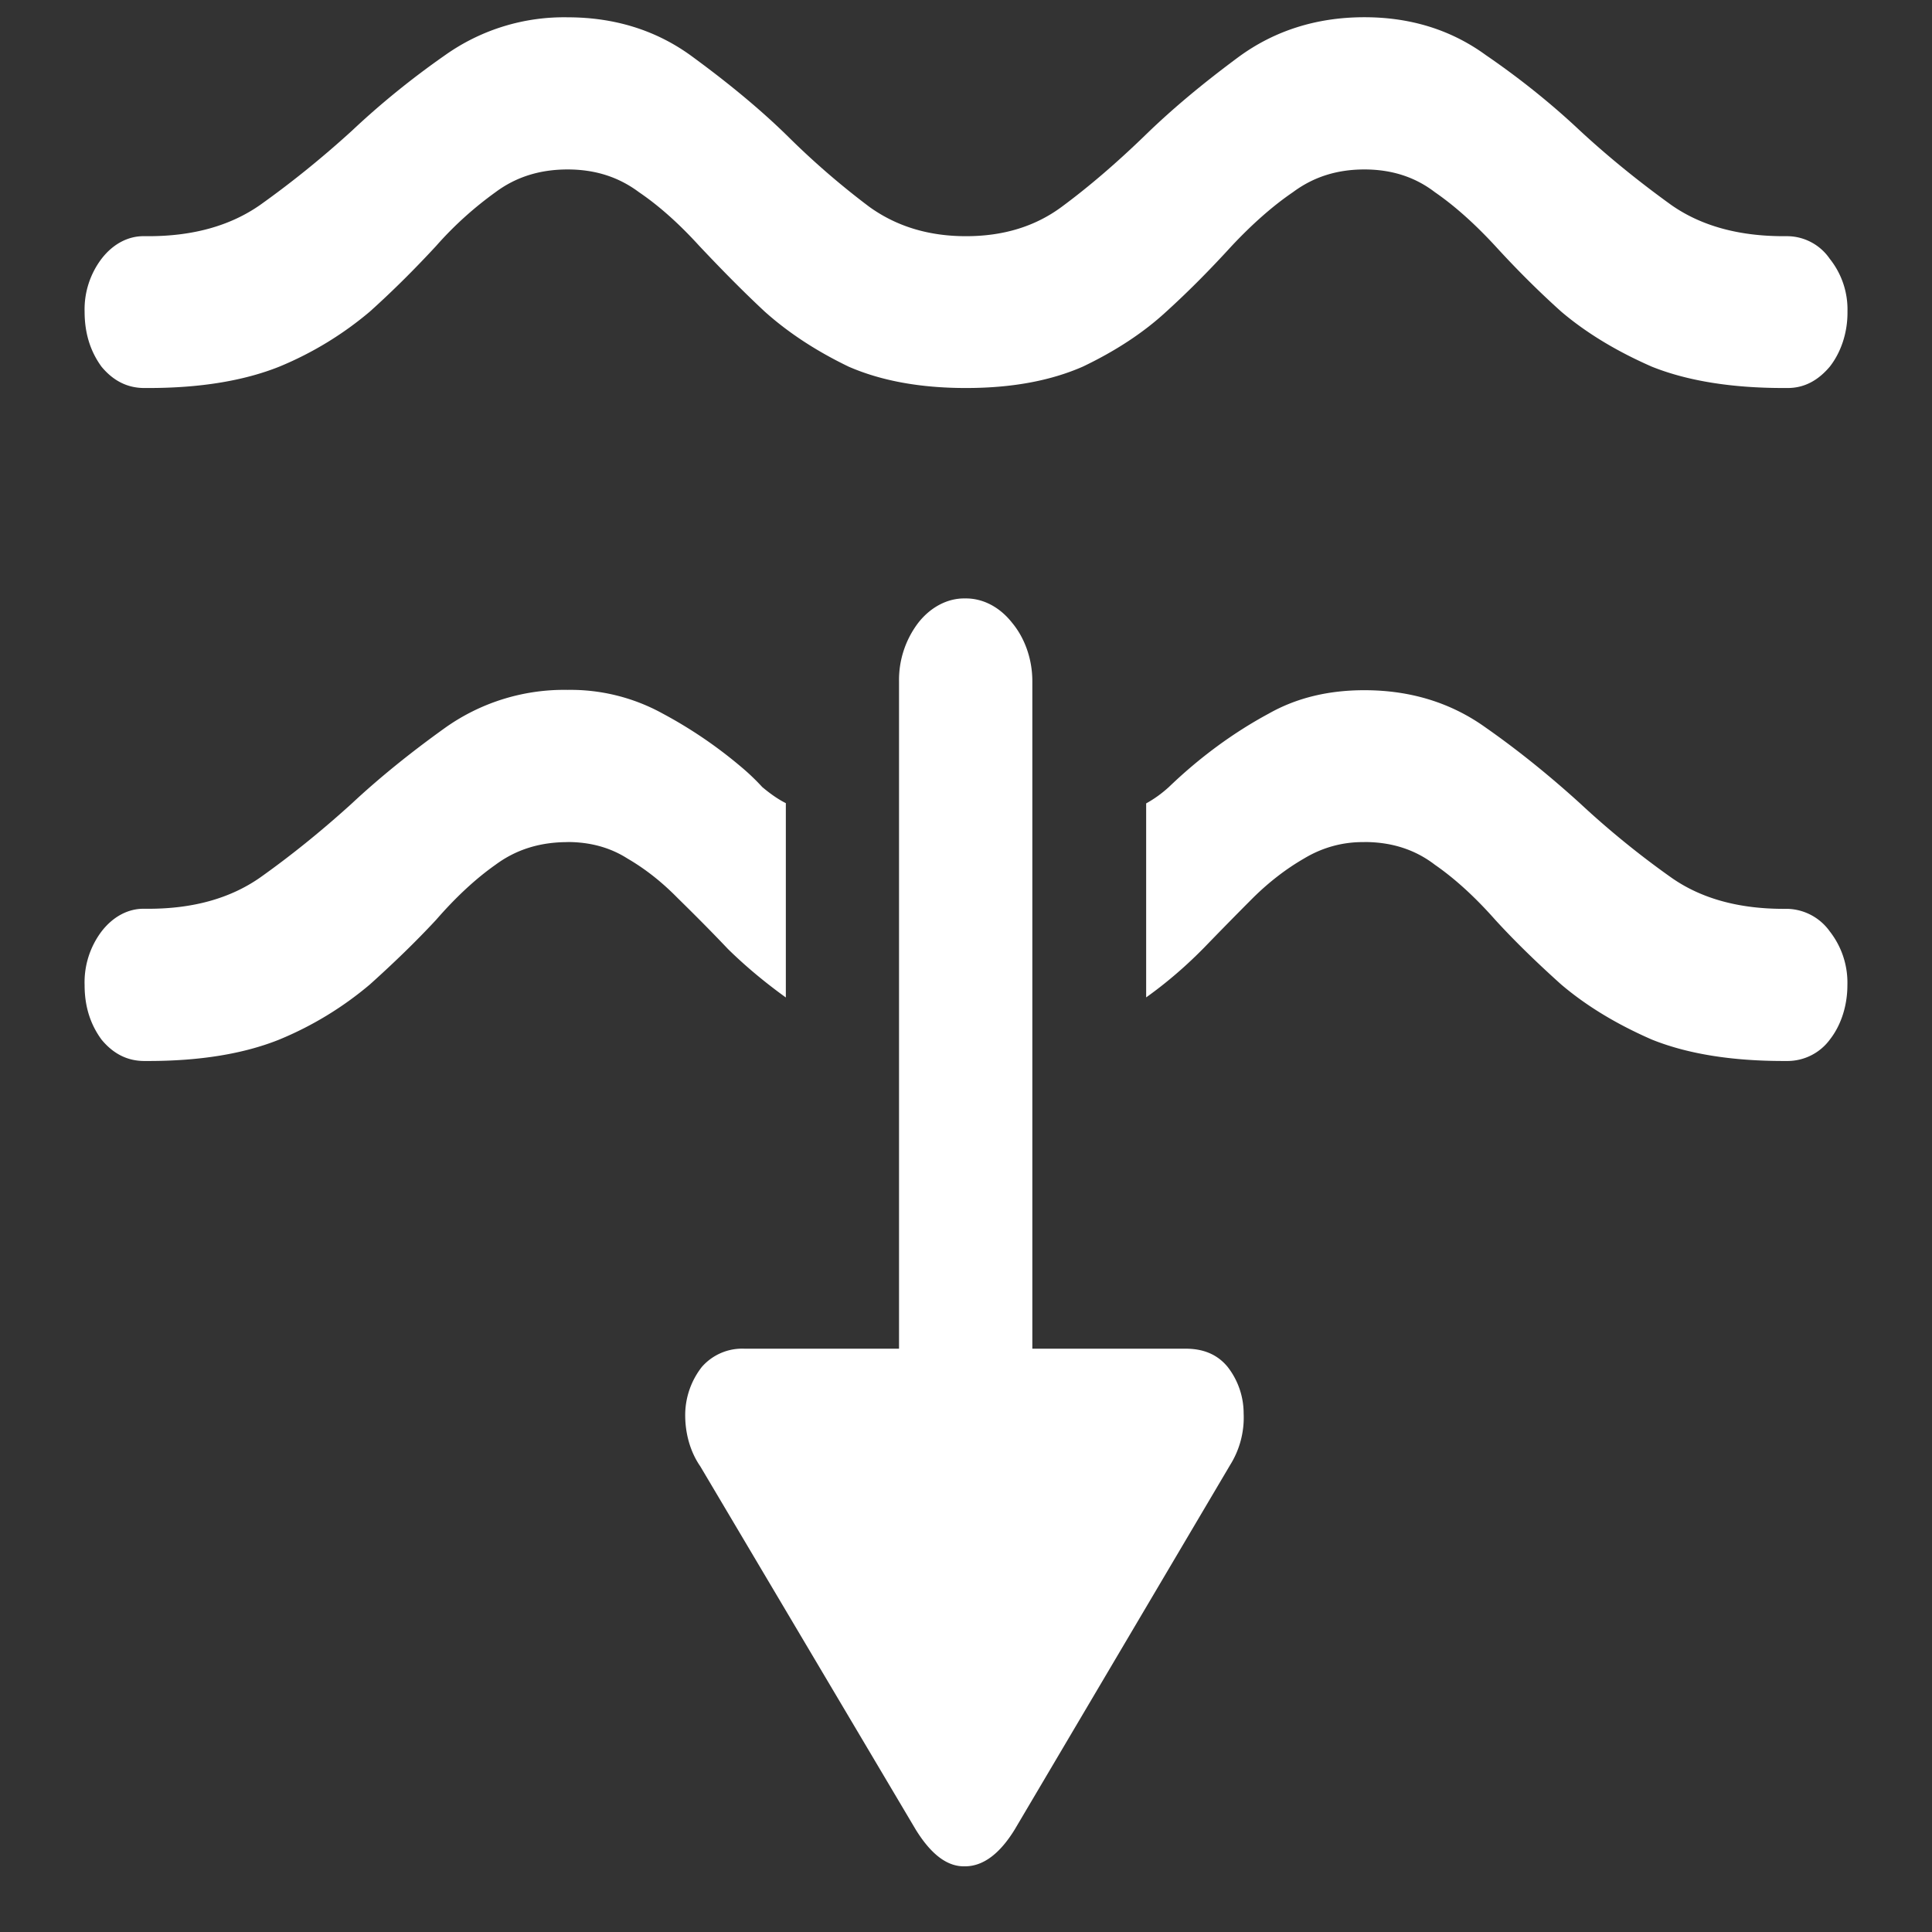 <svg xmlns="http://www.w3.org/2000/svg" width="24" height="24"><rect width="100%" height="100%" fill="#333333" stroke="none"/><path style="stroke:none;fill-rule:nonzero;fill:#fff;fill-opacity:1" d="M12 4.82c.57 0 1.05-.09 1.45-.265.402-.192.75-.418 1.038-.684.301-.273.57-.55.813-.816.25-.266.504-.493.761-.668.258-.192.551-.282.887-.282.332 0 .625.09.875.282.254.175.504.402.75.668.242.265.516.543.82.816.313.266.688.492 1.126.684.437.175.984.265 1.636.265h.051c.203 0 .375-.09.523-.265.141-.18.223-.426.22-.684a1.008 1.008 0 0 0-.22-.656.645.645 0 0 0-.523-.281h-.05c-.563 0-1.028-.13-1.395-.387-.39-.281-.774-.59-1.137-.926-.34-.32-.73-.637-1.168-.937-.43-.313-.934-.47-1.508-.47-.597 0-1.12.169-1.562.493-.438.324-.828.648-1.168.98-.36.348-.703.641-1.031.883-.329.243-.723.364-1.188.364-.465 0-.863-.122-1.2-.364a9.821 9.821 0 0 1-1.019-.882c-.34-.333-.734-.657-1.176-.981C8.168.383 7.648.215 7.051.215a2.55 2.55 0 0 0-1.52.469c-.43.3-.816.617-1.156.937-.395.36-.777.664-1.145.926-.37.258-.832.387-1.386.387h-.051c-.2-.004-.39.097-.531.28a1.04 1.04 0 0 0-.211.657c0 .266.07.492.21.684.145.175.321.265.532.265h.05c.645 0 1.188-.09 1.626-.265a4.25 4.25 0 0 0 1.125-.684c.304-.273.578-.55.824-.816.227-.258.477-.48.738-.668.258-.192.555-.282.895-.282.336 0 .629.09.886.282.258.175.508.402.75.668.25.265.52.543.813.816.297.266.645.492 1.043.684.402.175.887.265 1.457.265Zm-4.95 5.64c.278 0 .528.067.743.204.215.125.422.285.625.492.2.196.41.406.625.633.215.211.453.41.719.602V9.977c-.102-.051-.2-.122-.293-.2a2.781 2.781 0 0 0-.27-.257 5.566 5.566 0 0 0-.969-.657 2.37 2.37 0 0 0-1.18-.293 2.55 2.55 0 0 0-1.519.47c-.43.308-.816.62-1.156.937-.395.359-.777.664-1.145.925-.37.258-.832.387-1.386.387h-.051c-.2-.004-.39.098-.531.281a1.05 1.05 0 0 0-.211.668c0 .262.07.485.21.676.145.176.321.266.532.266h.05c.645 0 1.188-.09 1.626-.266a4.25 4.25 0 0 0 1.125-.684c.304-.273.578-.539.824-.804.242-.278.488-.508.738-.684.258-.191.555-.281.895-.281Zm9.9 0c.331 0 .624.09.874.282.254.176.504.406.75.684.242.265.516.531.82.804.313.266.688.493 1.126.684.437.176.984.266 1.636.266h.051a.655.655 0 0 0 .527-.27c.137-.176.215-.418.215-.672a1.033 1.033 0 0 0-.219-.668.667.667 0 0 0-.523-.28h-.05c-.563 0-1.028-.13-1.395-.388a10.91 10.91 0 0 1-1.137-.925c-.375-.34-.766-.657-1.168-.938-.43-.309-.934-.465-1.508-.465-.445 0-.84.094-1.187.29-.442.238-.86.546-1.242.913-.09.082-.184.149-.282.203v2.41c.266-.19.504-.398.719-.617.215-.222.422-.433.617-.628.2-.196.41-.356.625-.48.235-.142.492-.208.75-.204Zm-7.7 6.294a.666.666 0 0 0-.531.226.971.971 0 0 0-.207.579c-.004.242.062.476.187.656l2.676 4.512c.195.316.398.464.613.457.223 0 .43-.153.617-.457l2.676-4.528a1.11 1.11 0 0 0 .168-.64.94.94 0 0 0-.199-.579c-.125-.152-.297-.226-.52-.226Zm1.918 1.312h1.656V8.461c0-.274-.094-.535-.25-.723-.156-.199-.367-.308-.586-.304-.218-.004-.43.109-.582.304a1.172 1.172 0 0 0-.238.723Zm0 0"/></svg>
